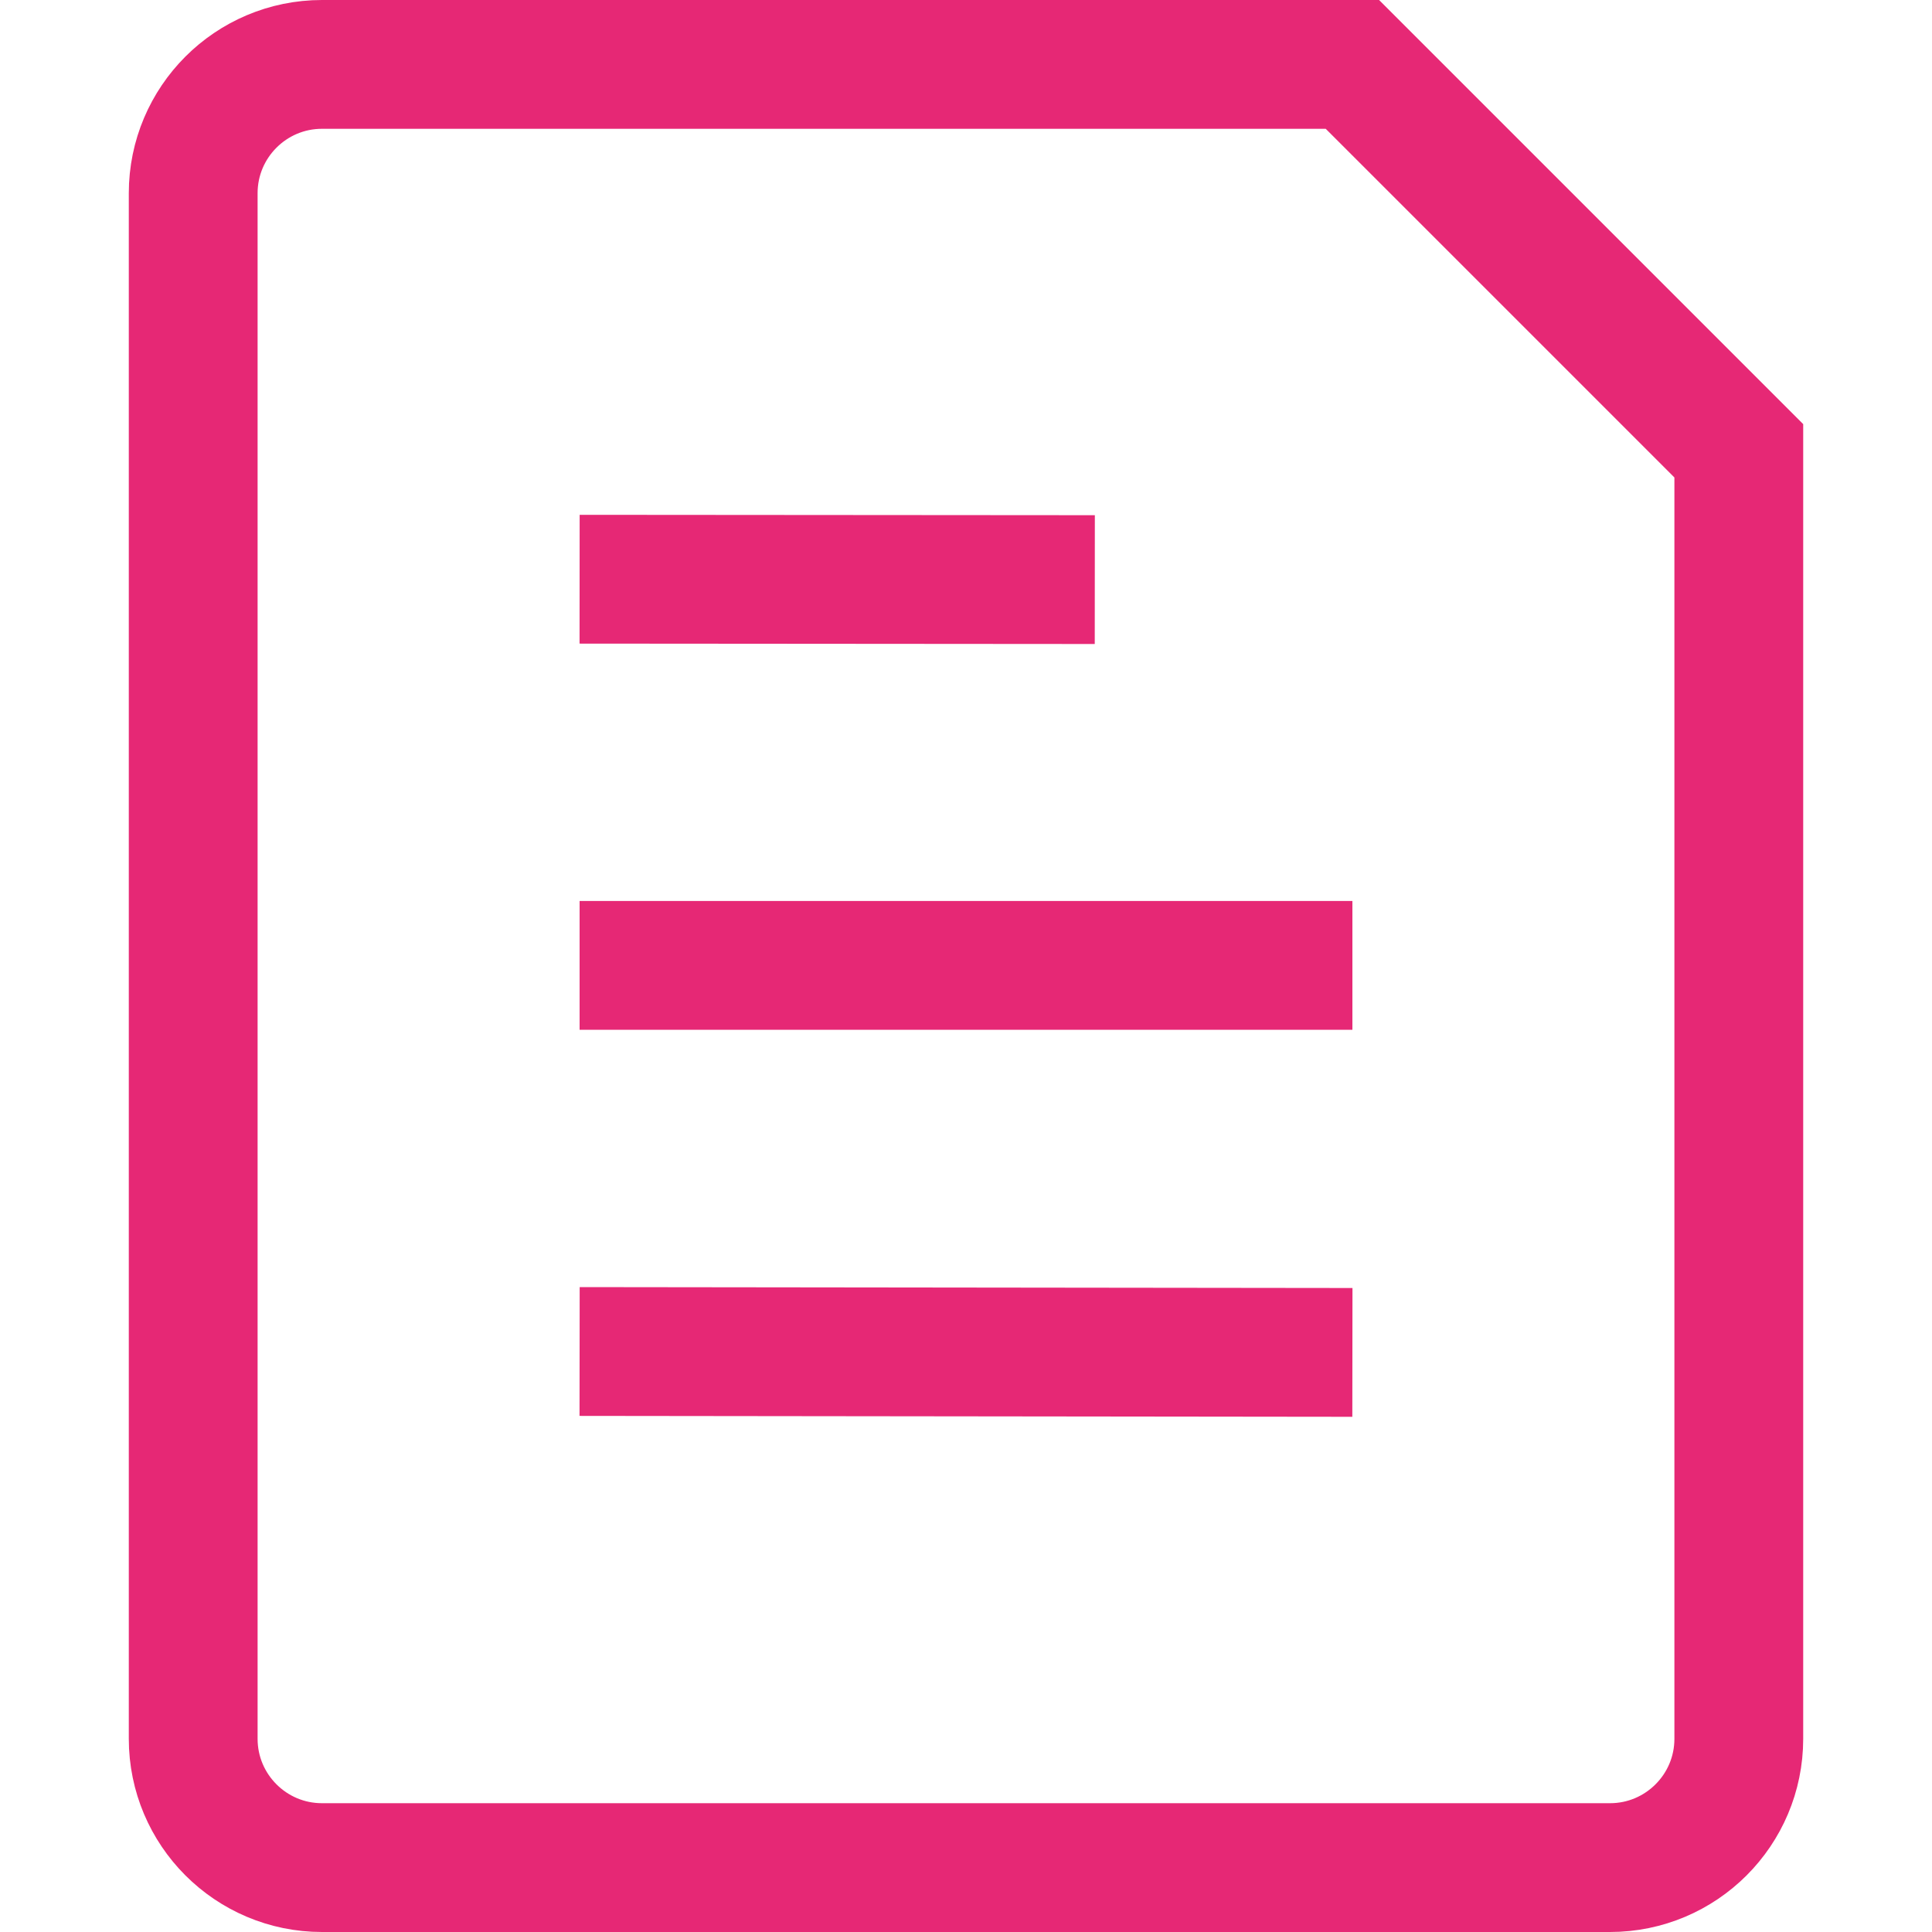 <svg width="15" height="15" viewBox="0 0 15 15" fill="none" xmlns="http://www.w3.org/2000/svg">
  <path d="M4.5 7.495H10.5M4.5 10.493L10.5 10.5M4.5 4.497L8.5 4.5M12.5 14.5H2.5C1.948 14.5 1.5 14.052 1.5 13.5V1.5C1.5 0.948 1.948 0.5 2.5 0.5H10.5L13.5 3.5V13.5C13.5 14.052 13.052 14.5 12.5 14.5Z" stroke="#E62875" strokeLinecap="square"/>
</svg>